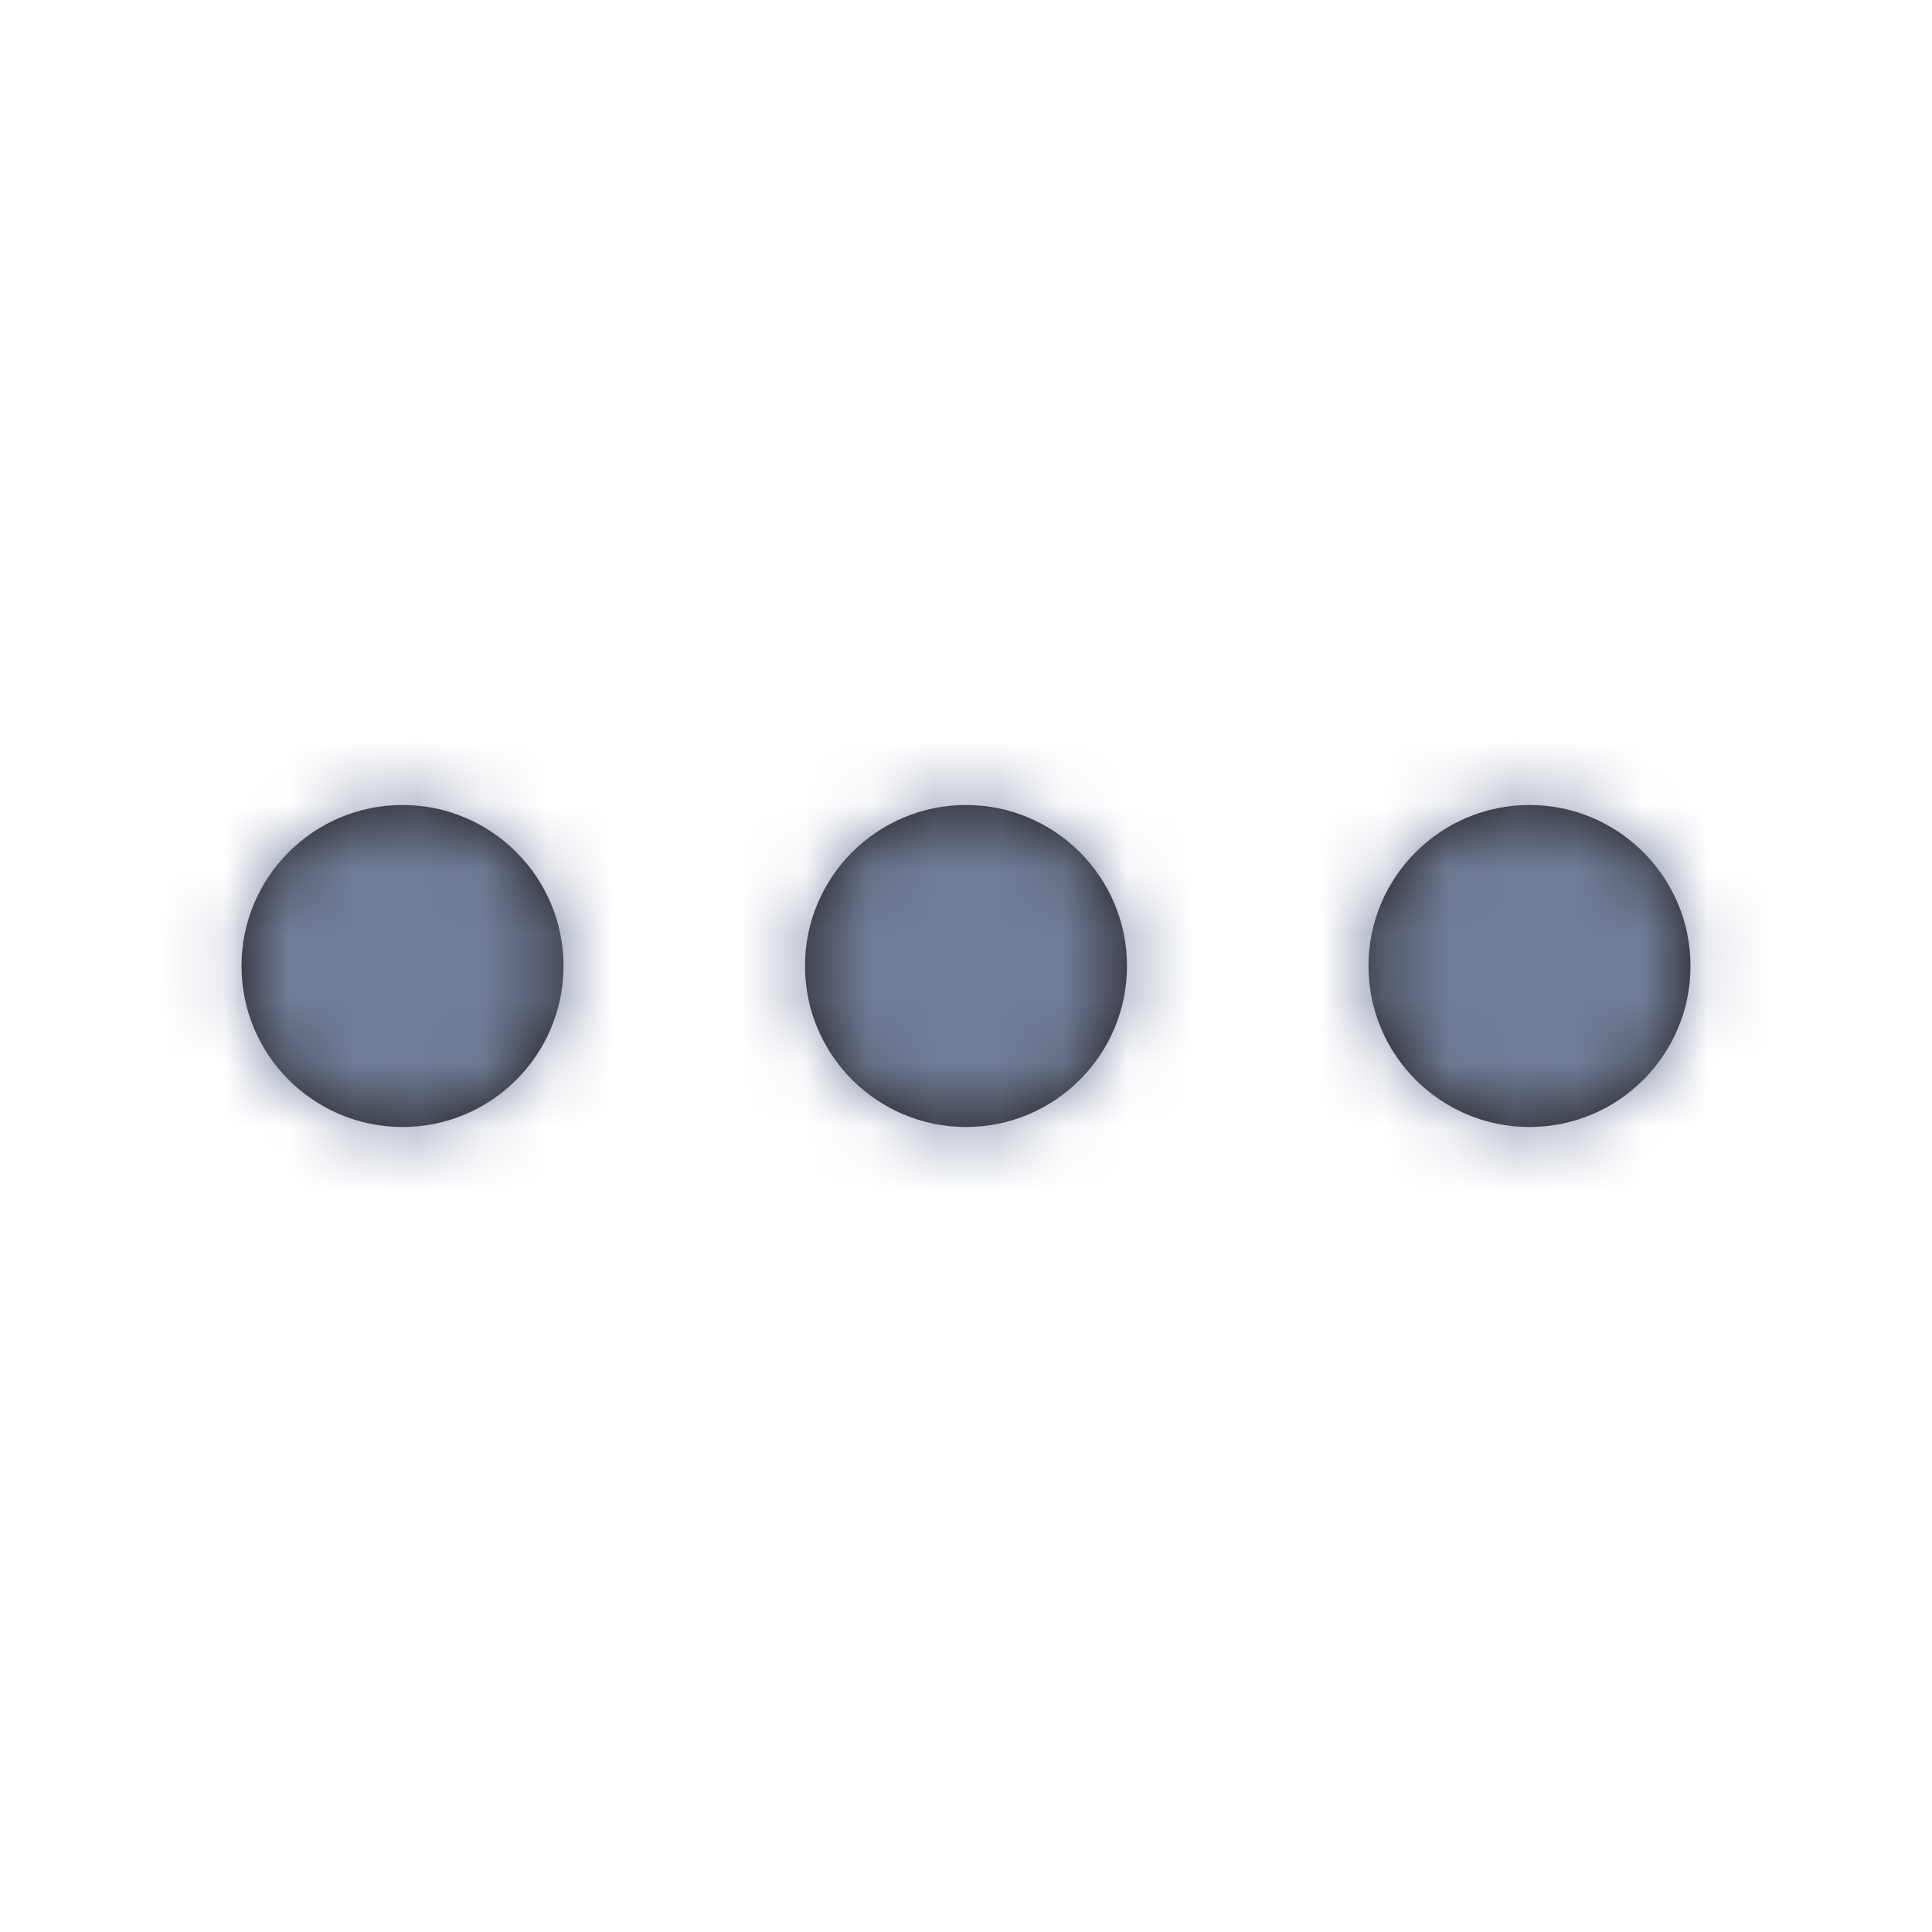 <svg width="30" height="30" viewBox="0 0 30 30" fill="none" xmlns="http://www.w3.org/2000/svg">
<g id="Icon/Outline/more-vertical">
<path id="Mask" fill-rule="evenodd" clip-rule="evenodd" d="M21.25 15C21.25 16.38 22.37 17.5 23.75 17.5C25.13 17.5 26.25 16.38 26.25 15C26.25 13.62 25.13 12.5 23.75 12.5C22.37 12.5 21.25 13.62 21.25 15ZM17.5 15C17.5 13.62 16.38 12.5 15 12.5C13.62 12.5 12.5 13.62 12.5 15C12.5 16.38 13.62 17.5 15 17.5C16.38 17.5 17.5 16.38 17.5 15ZM6.25 12.5C7.63 12.5 8.75 13.62 8.75 15C8.75 16.38 7.63 17.5 6.25 17.5C4.87 17.5 3.75 16.38 3.75 15C3.75 13.62 4.87 12.5 6.25 12.5Z" fill="#231F20"/>
<mask id="mask0" mask-type="alpha" maskUnits="userSpaceOnUse" x="3" y="12" width="24" height="6">
<path id="Mask_2" fill-rule="evenodd" clip-rule="evenodd" d="M21.25 15C21.25 16.38 22.37 17.5 23.75 17.5C25.13 17.5 26.25 16.38 26.25 15C26.25 13.62 25.13 12.5 23.75 12.5C22.37 12.5 21.25 13.62 21.25 15ZM17.5 15C17.5 13.62 16.38 12.5 15 12.5C13.62 12.5 12.5 13.62 12.5 15C12.5 16.38 13.62 17.5 15 17.5C16.38 17.5 17.5 16.38 17.5 15ZM6.25 12.5C7.63 12.5 8.75 13.62 8.75 15C8.75 16.38 7.63 17.5 6.25 17.5C4.87 17.5 3.75 16.38 3.75 15C3.75 13.62 4.87 12.5 6.25 12.5Z" fill="white"/>
</mask>
<g mask="url(#mask0)">
<g id="&#240;&#159;&#142;&#168; Color">
<rect id="Base" x="30" width="30" height="30" transform="rotate(90 30 0)" fill="#707C97"/>
</g>
</g>
</g>
</svg>
